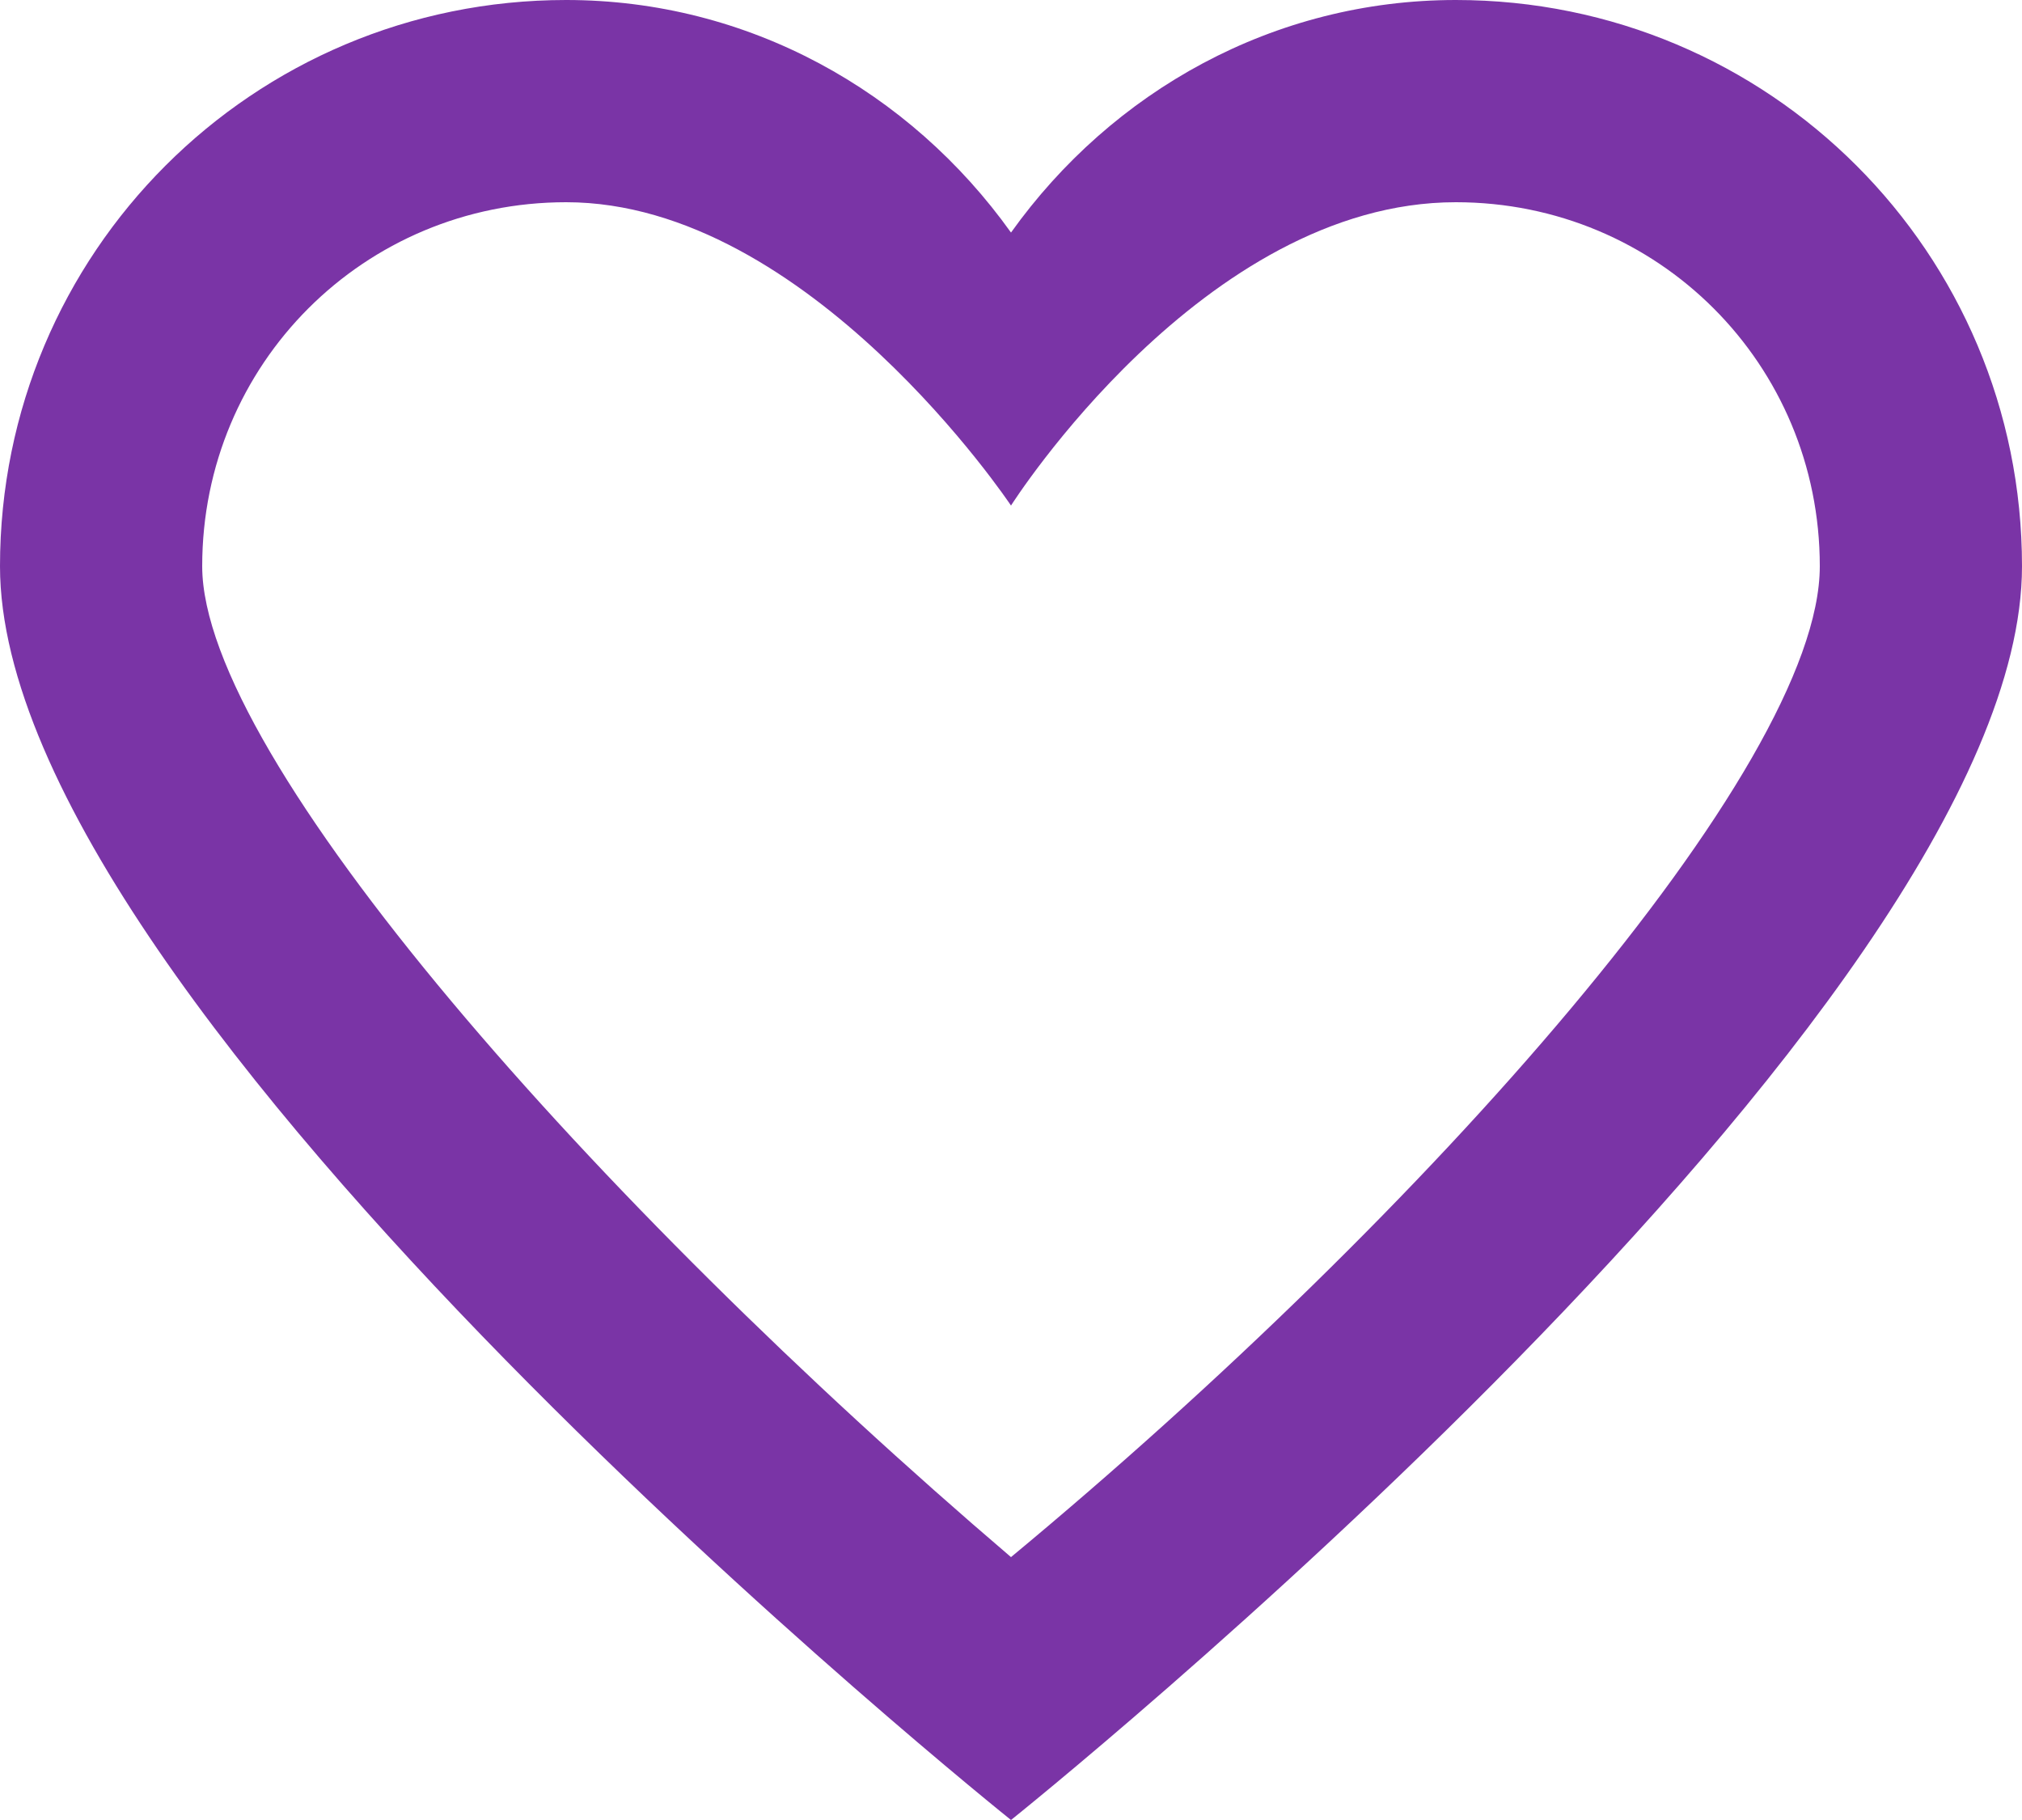 <svg width="20" height="18" viewBox="0 0 20 18" fill="none" xmlns="http://www.w3.org/2000/svg">
<path d="M14.4 2C16.4 2 18 3.6 18 5.6C18 7.6 14.1 12 10 15.4C5.9 11.9 2 7.5 2 5.6C2 3.6 3.6 2 5.6 2C8 2 10 5 10 5C10 5 11.9 2 14.4 2ZM14.4 0C12.6 0 11 0.9 10 2.3C9 0.9 7.4 0 5.6 0C2.5 0 0 2.5 0 5.6C0 10 10 18 10 18C10 18 20 10 20 5.6C20 2.5 17.5 0 14.4 0Z" fill="#7A34A6"/>
</svg>
